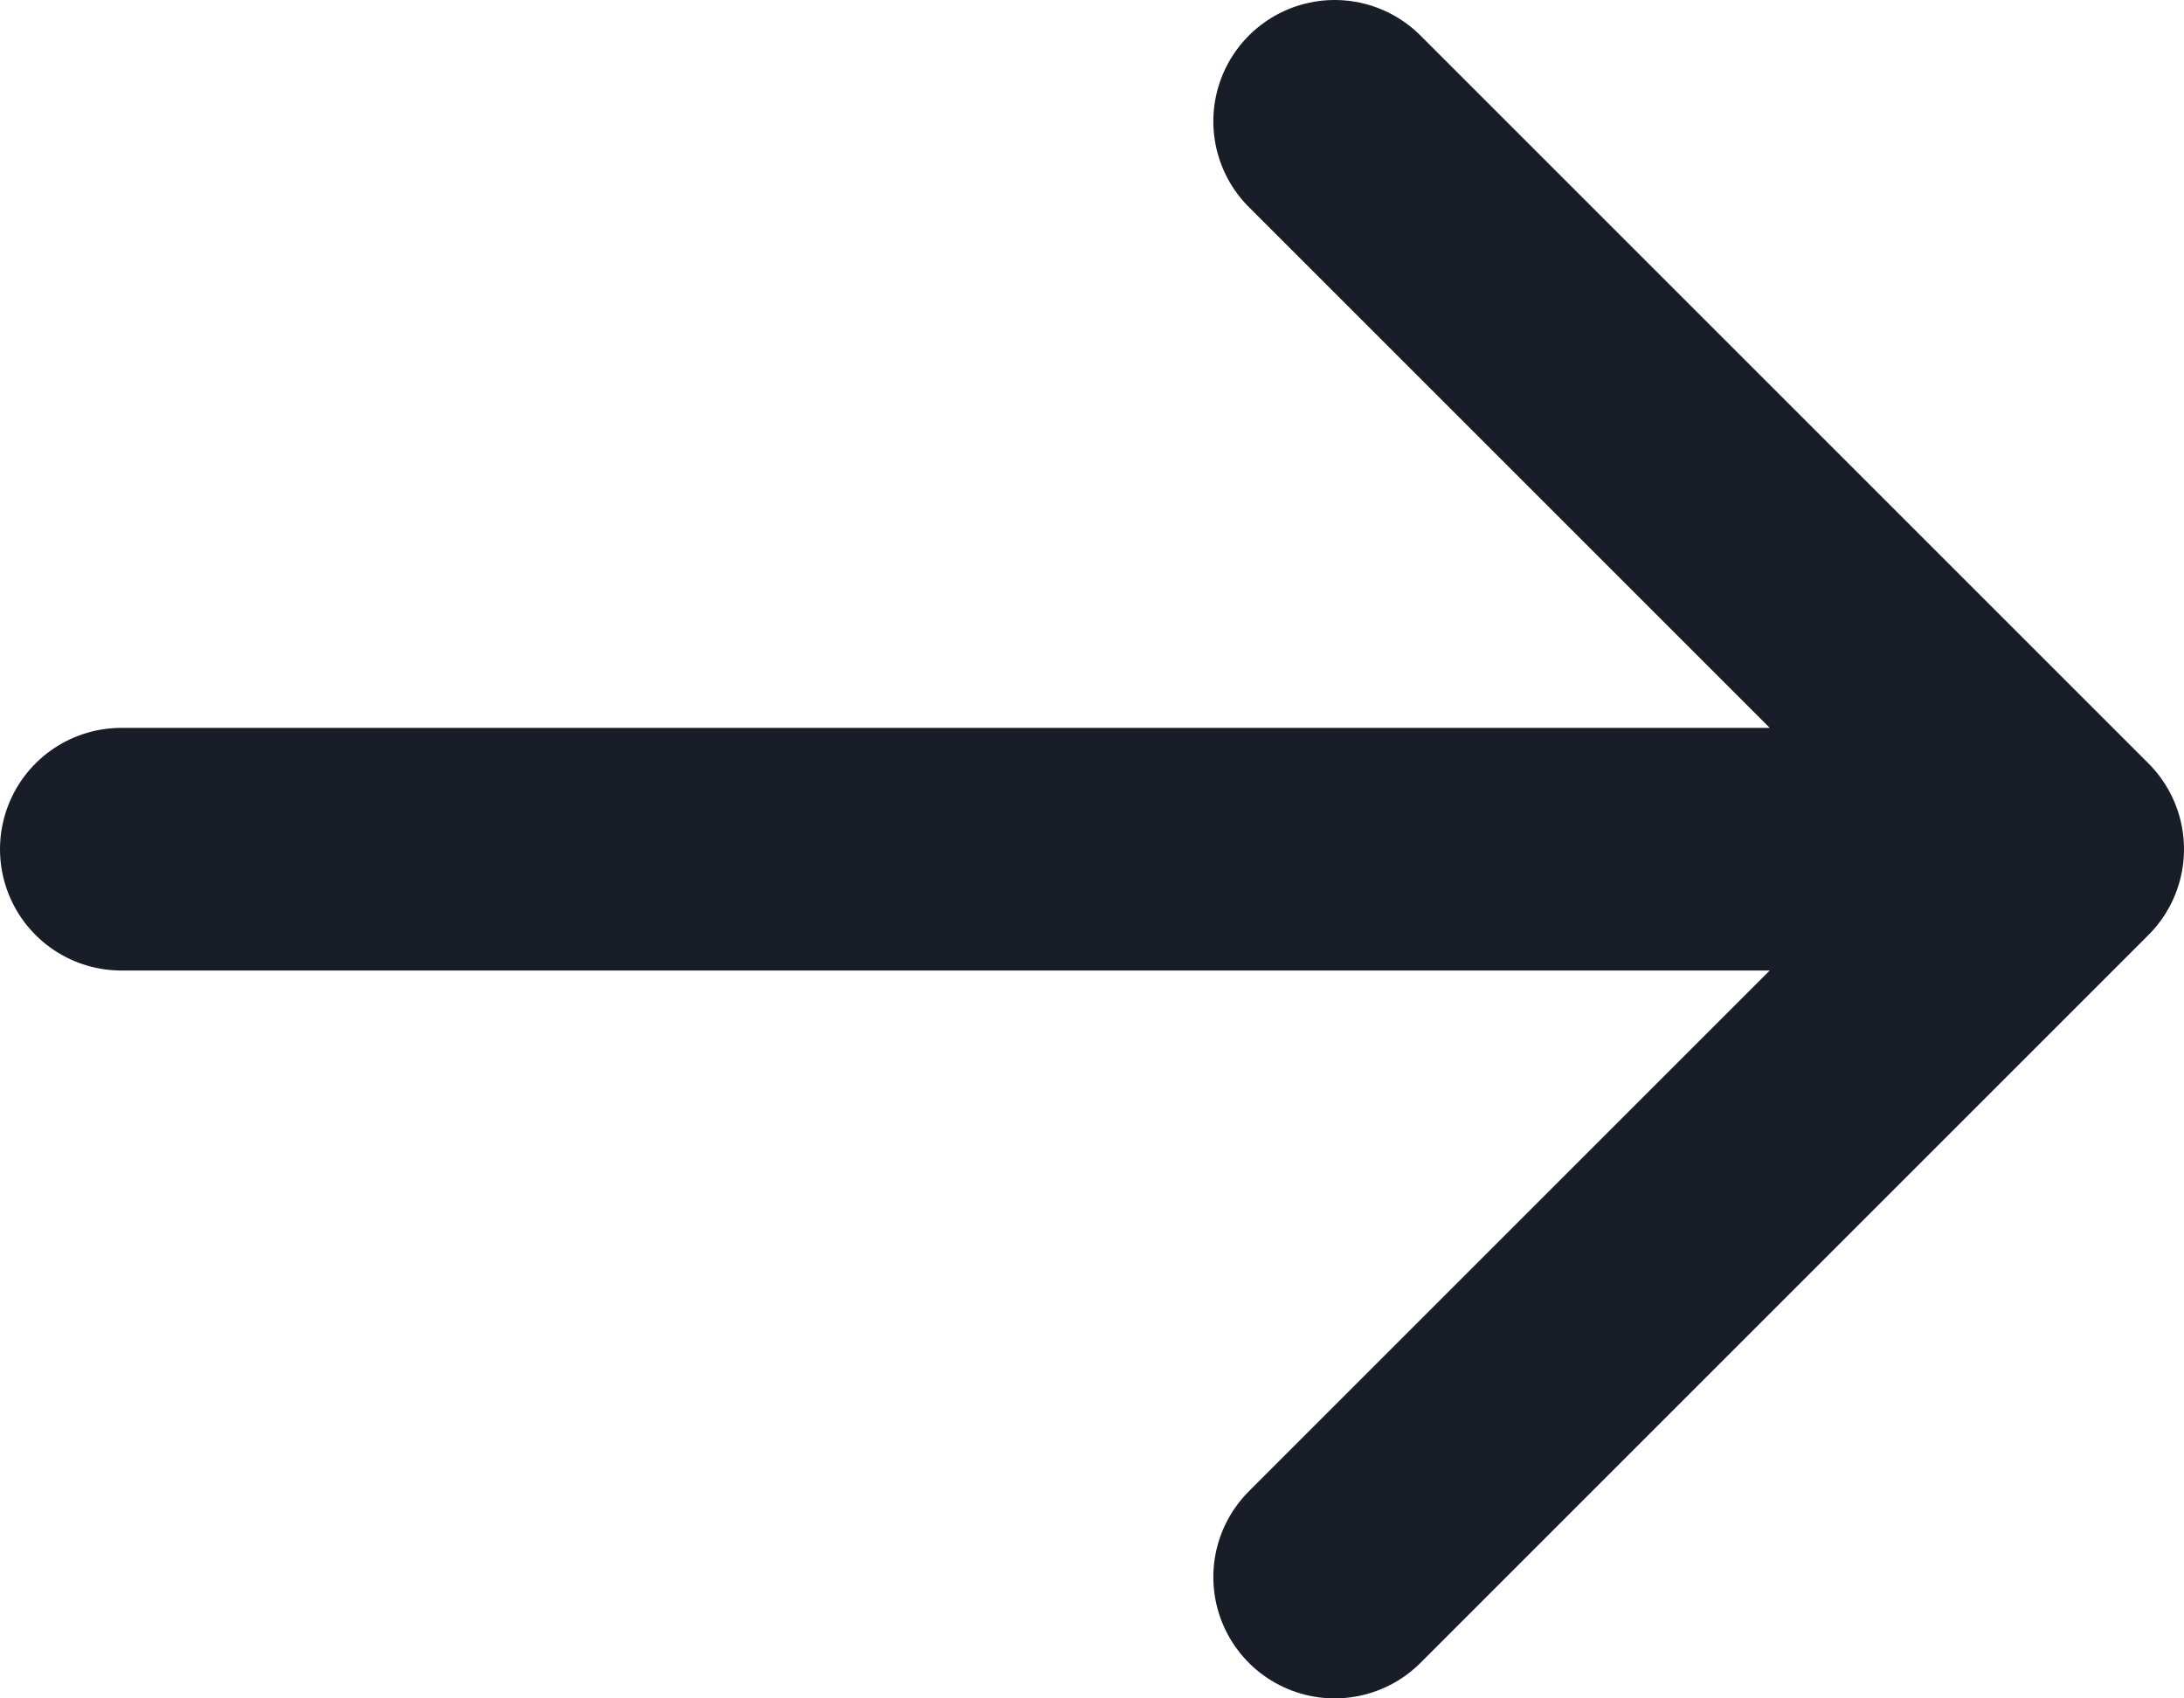 <svg width="18" height="14" viewBox="0 0 18 14" fill="none" xmlns="http://www.w3.org/2000/svg">
<path d="M1 7H17M17 7L11 1M17 7L11 13" stroke="#181D27" stroke-width="2" stroke-linecap="round" stroke-linejoin="round"/>
</svg>
